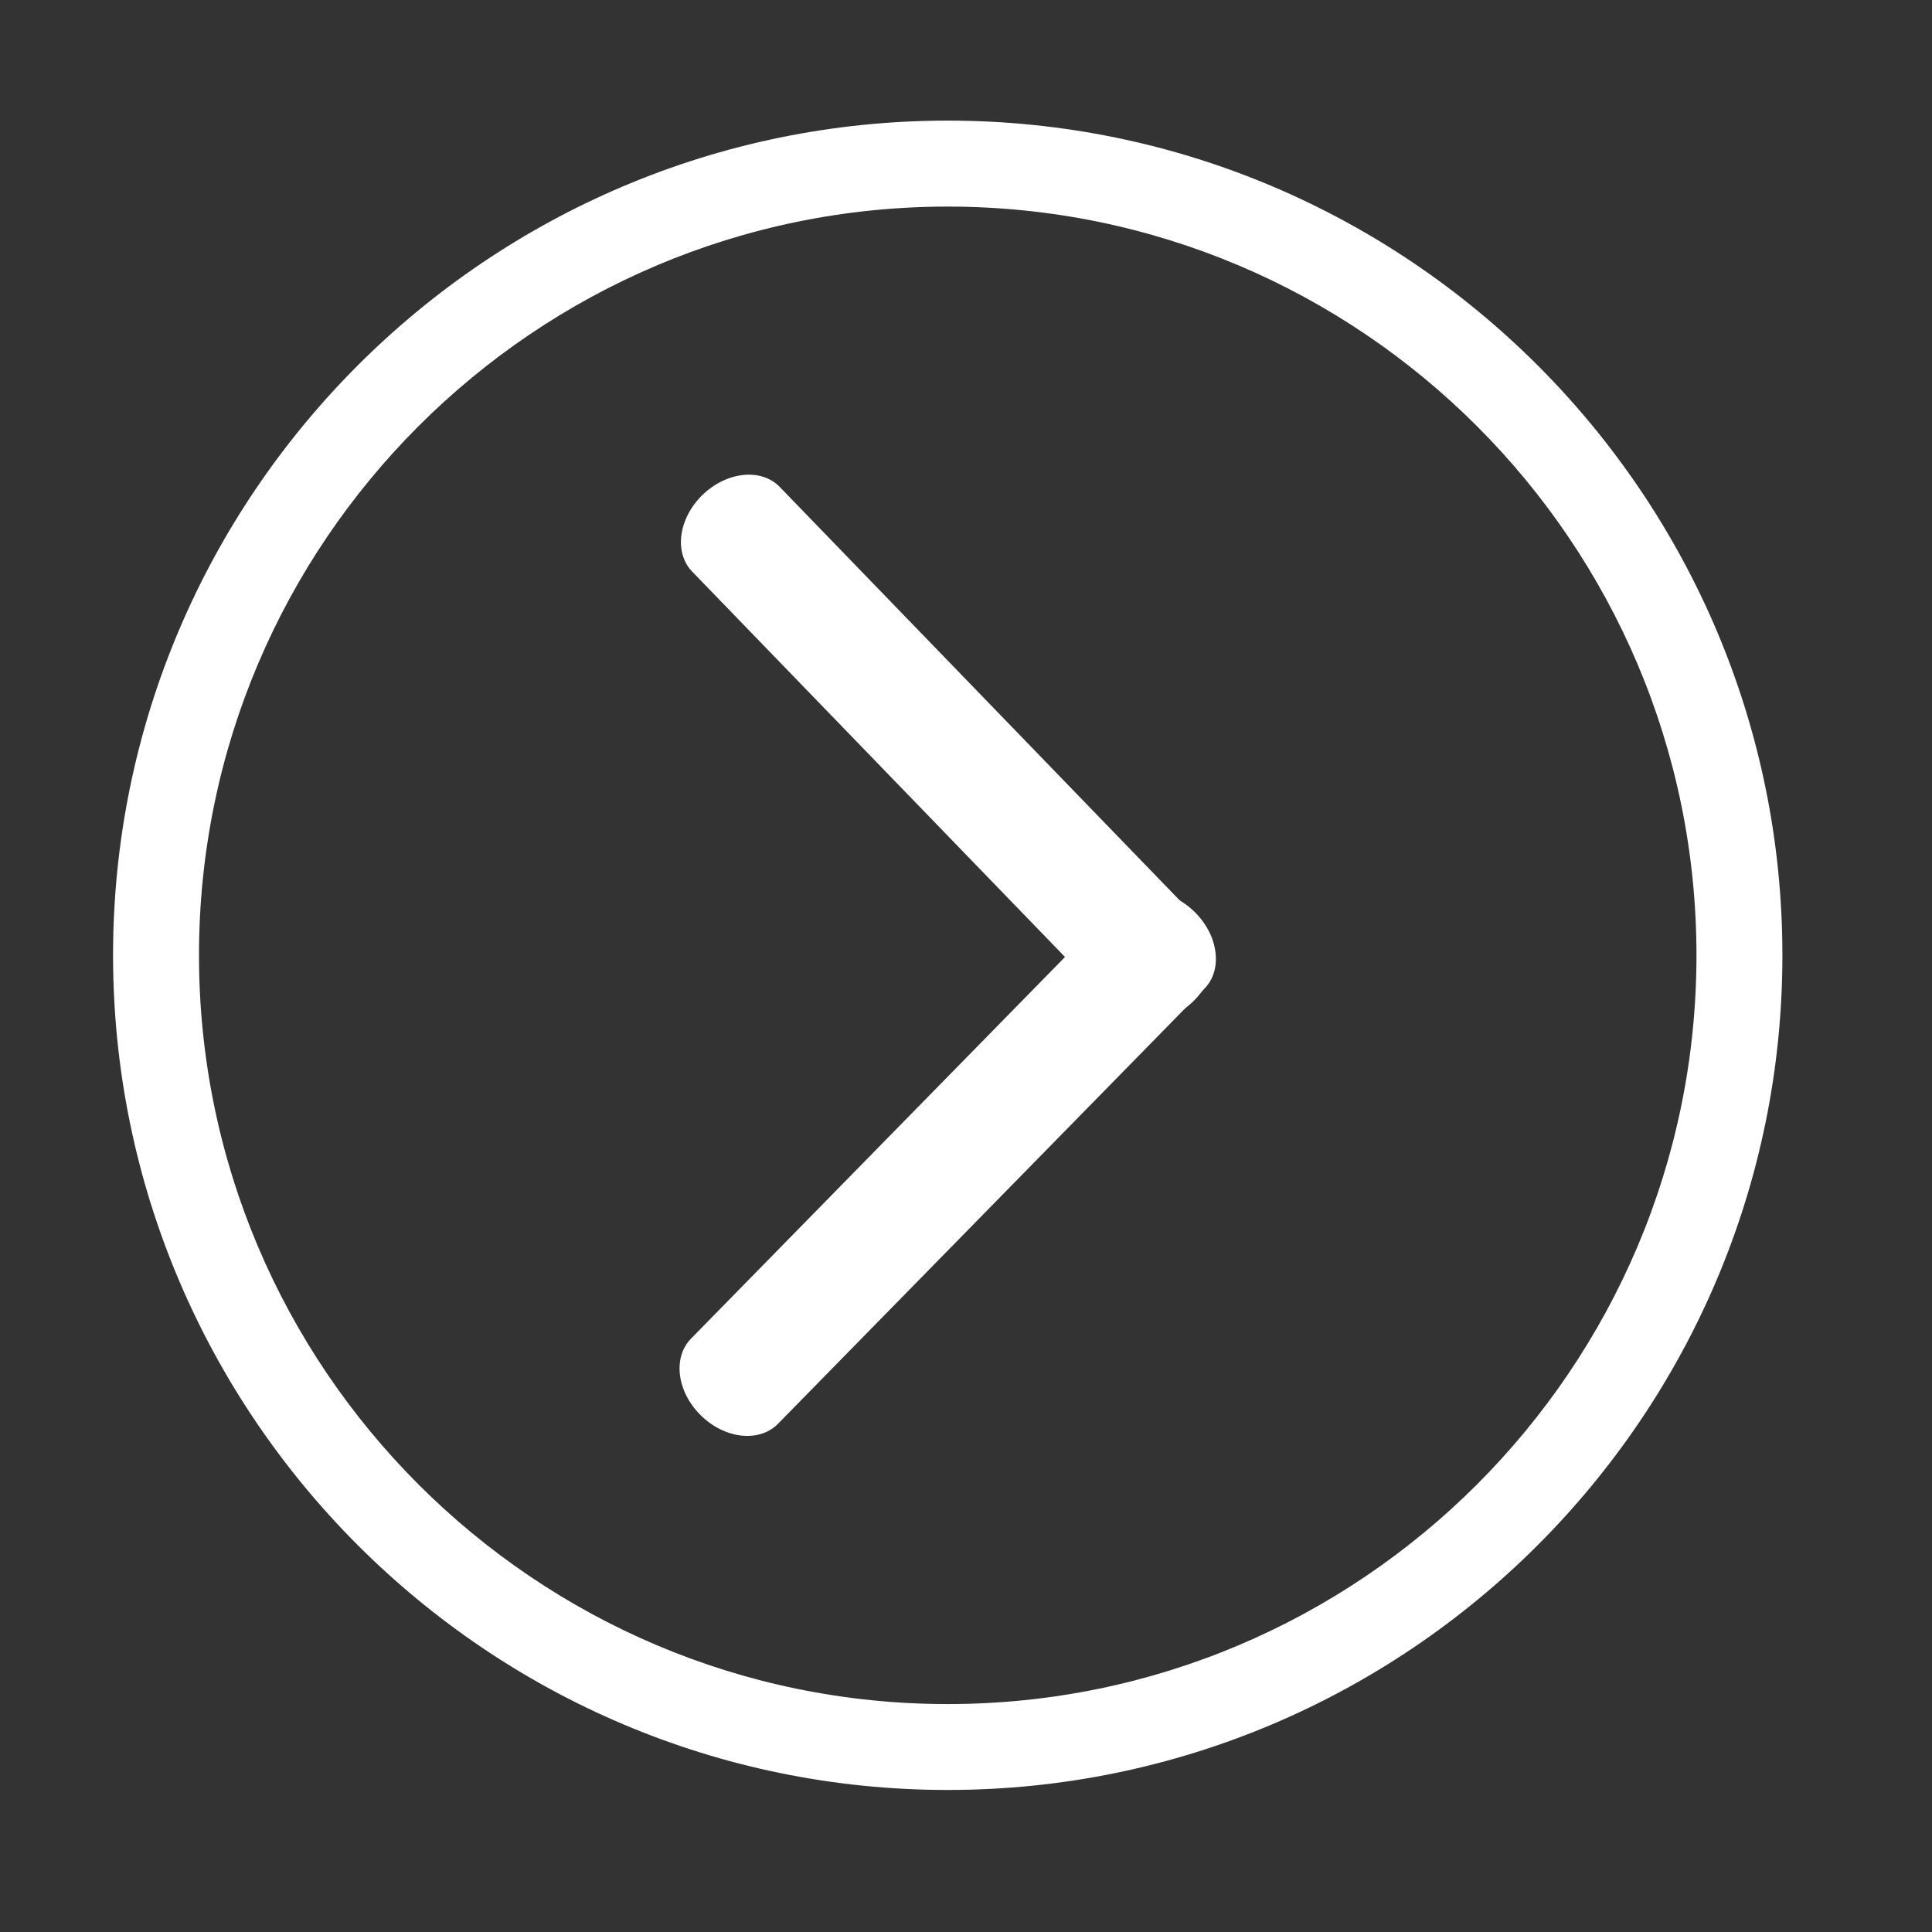 <?xml version="1.0" standalone="no"?><!DOCTYPE svg PUBLIC "-//W3C//DTD SVG 1.1//EN" "http://www.w3.org/Graphics/SVG/1.1/DTD/svg11.dtd"><svg t="1552098622315" class="icon" style="" viewBox="0 0 1024 1024" version="1.1" xmlns="http://www.w3.org/2000/svg" p-id="1170" xmlns:xlink="http://www.w3.org/1999/xlink" width="16" height="16"><rect x="0" y="0" width="1024" height="1024" fill="#333333" stroke="none"/><defs><style type="text/css"></style></defs><path d="M502.317 948.717c-243.938 0-442.395-198.48-442.395-442.418 0-243.915 198.457-442.373 442.395-442.373s442.395 198.457 442.395 442.373c0 243.938-198.457 442.418-442.395 442.418z m0-839.219c-218.818 0-396.846 178.006-396.846 396.823s178.006 396.869 396.846 396.869 396.846-178.029 396.846-396.869c0-218.818-178.006-396.823-396.846-396.823z" p-id="1171" fill="#ffffff"></path><path d="M632.268 530.895c-12.822 12.389-31.11 14.257-40.858 4.168l-224.557-232.118c-9.748-10.089-7.242-28.309 5.557-40.698 12.822-12.367 31.087-14.234 40.835-4.191l224.557 232.118c9.748 10.157 7.265 28.354-5.534 40.721z" p-id="1172" fill="#ffffff"></path><path d="M633.111 483.273c12.754 12.48 15.1 30.723 5.261 40.744l-226.037 230.638c-9.839 10.021-28.104 8.062-40.812-4.418-12.754-12.458-15.1-30.7-5.261-40.744l226.014-230.638c9.884-10.021 28.149-8.017 40.835 4.418z" p-id="1173" fill="#ffffff"></path></svg>